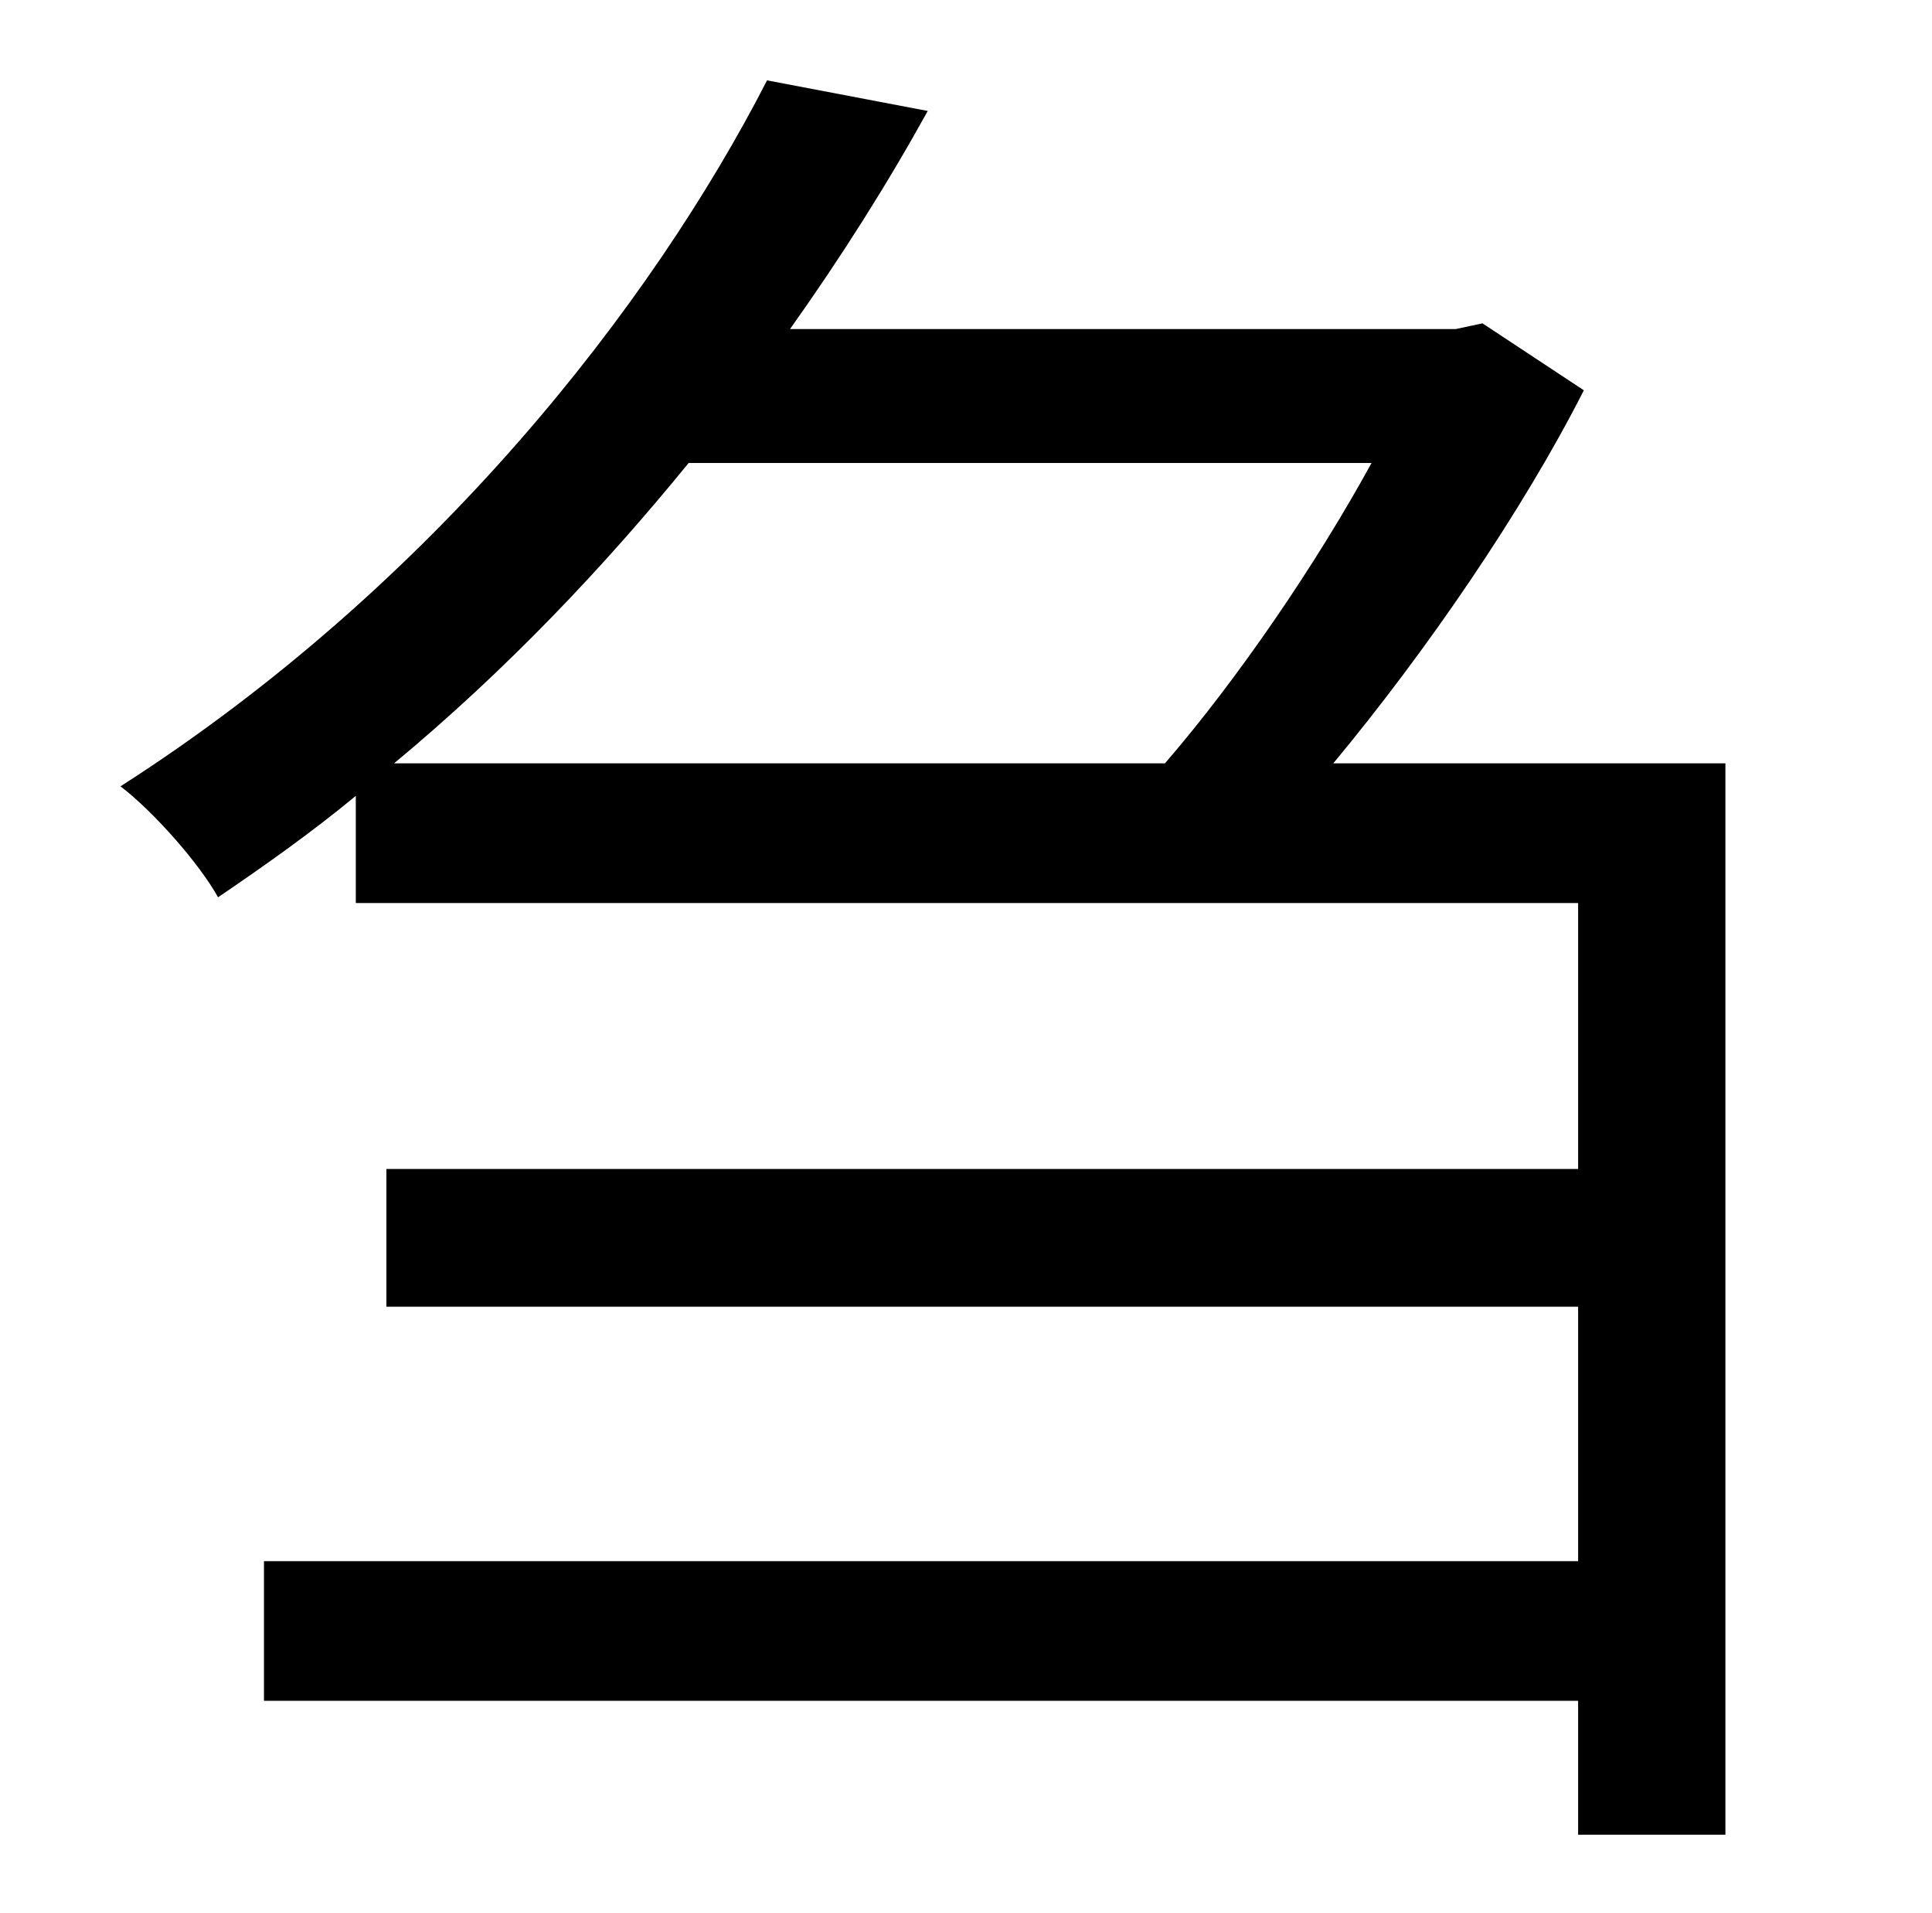 <?xml version="1.0" standalone="no"?>
<!DOCTYPE svg PUBLIC "-//W3C//DTD SVG 1.1//EN" "http://www.w3.org/Graphics/SVG/1.1/DTD/svg11.dtd" >
<svg xmlns="http://www.w3.org/2000/svg" xmlns:xlink="http://www.w3.org/1999/xlink" version="1.1" viewBox="-10 0 1010 1000">
   <path fill="currentColor"
d="M707 242h-357c-44 54 -95 108 -154 157h403c38 -44 79 -104 108 -157zM687 399h205v560h-77v-70h-687v-73h687v-133h-623v-72h623v-139h-639v-56c-23 19 -47 36 -72 53c-10 -18 -34 -45 -51 -58c164 -105 278 -252 338 -369l84 16c-21 38 -45 76 -72 114h348l14 -3l53 35
c-32 63 -82 136 -131 195z" />
</svg>
